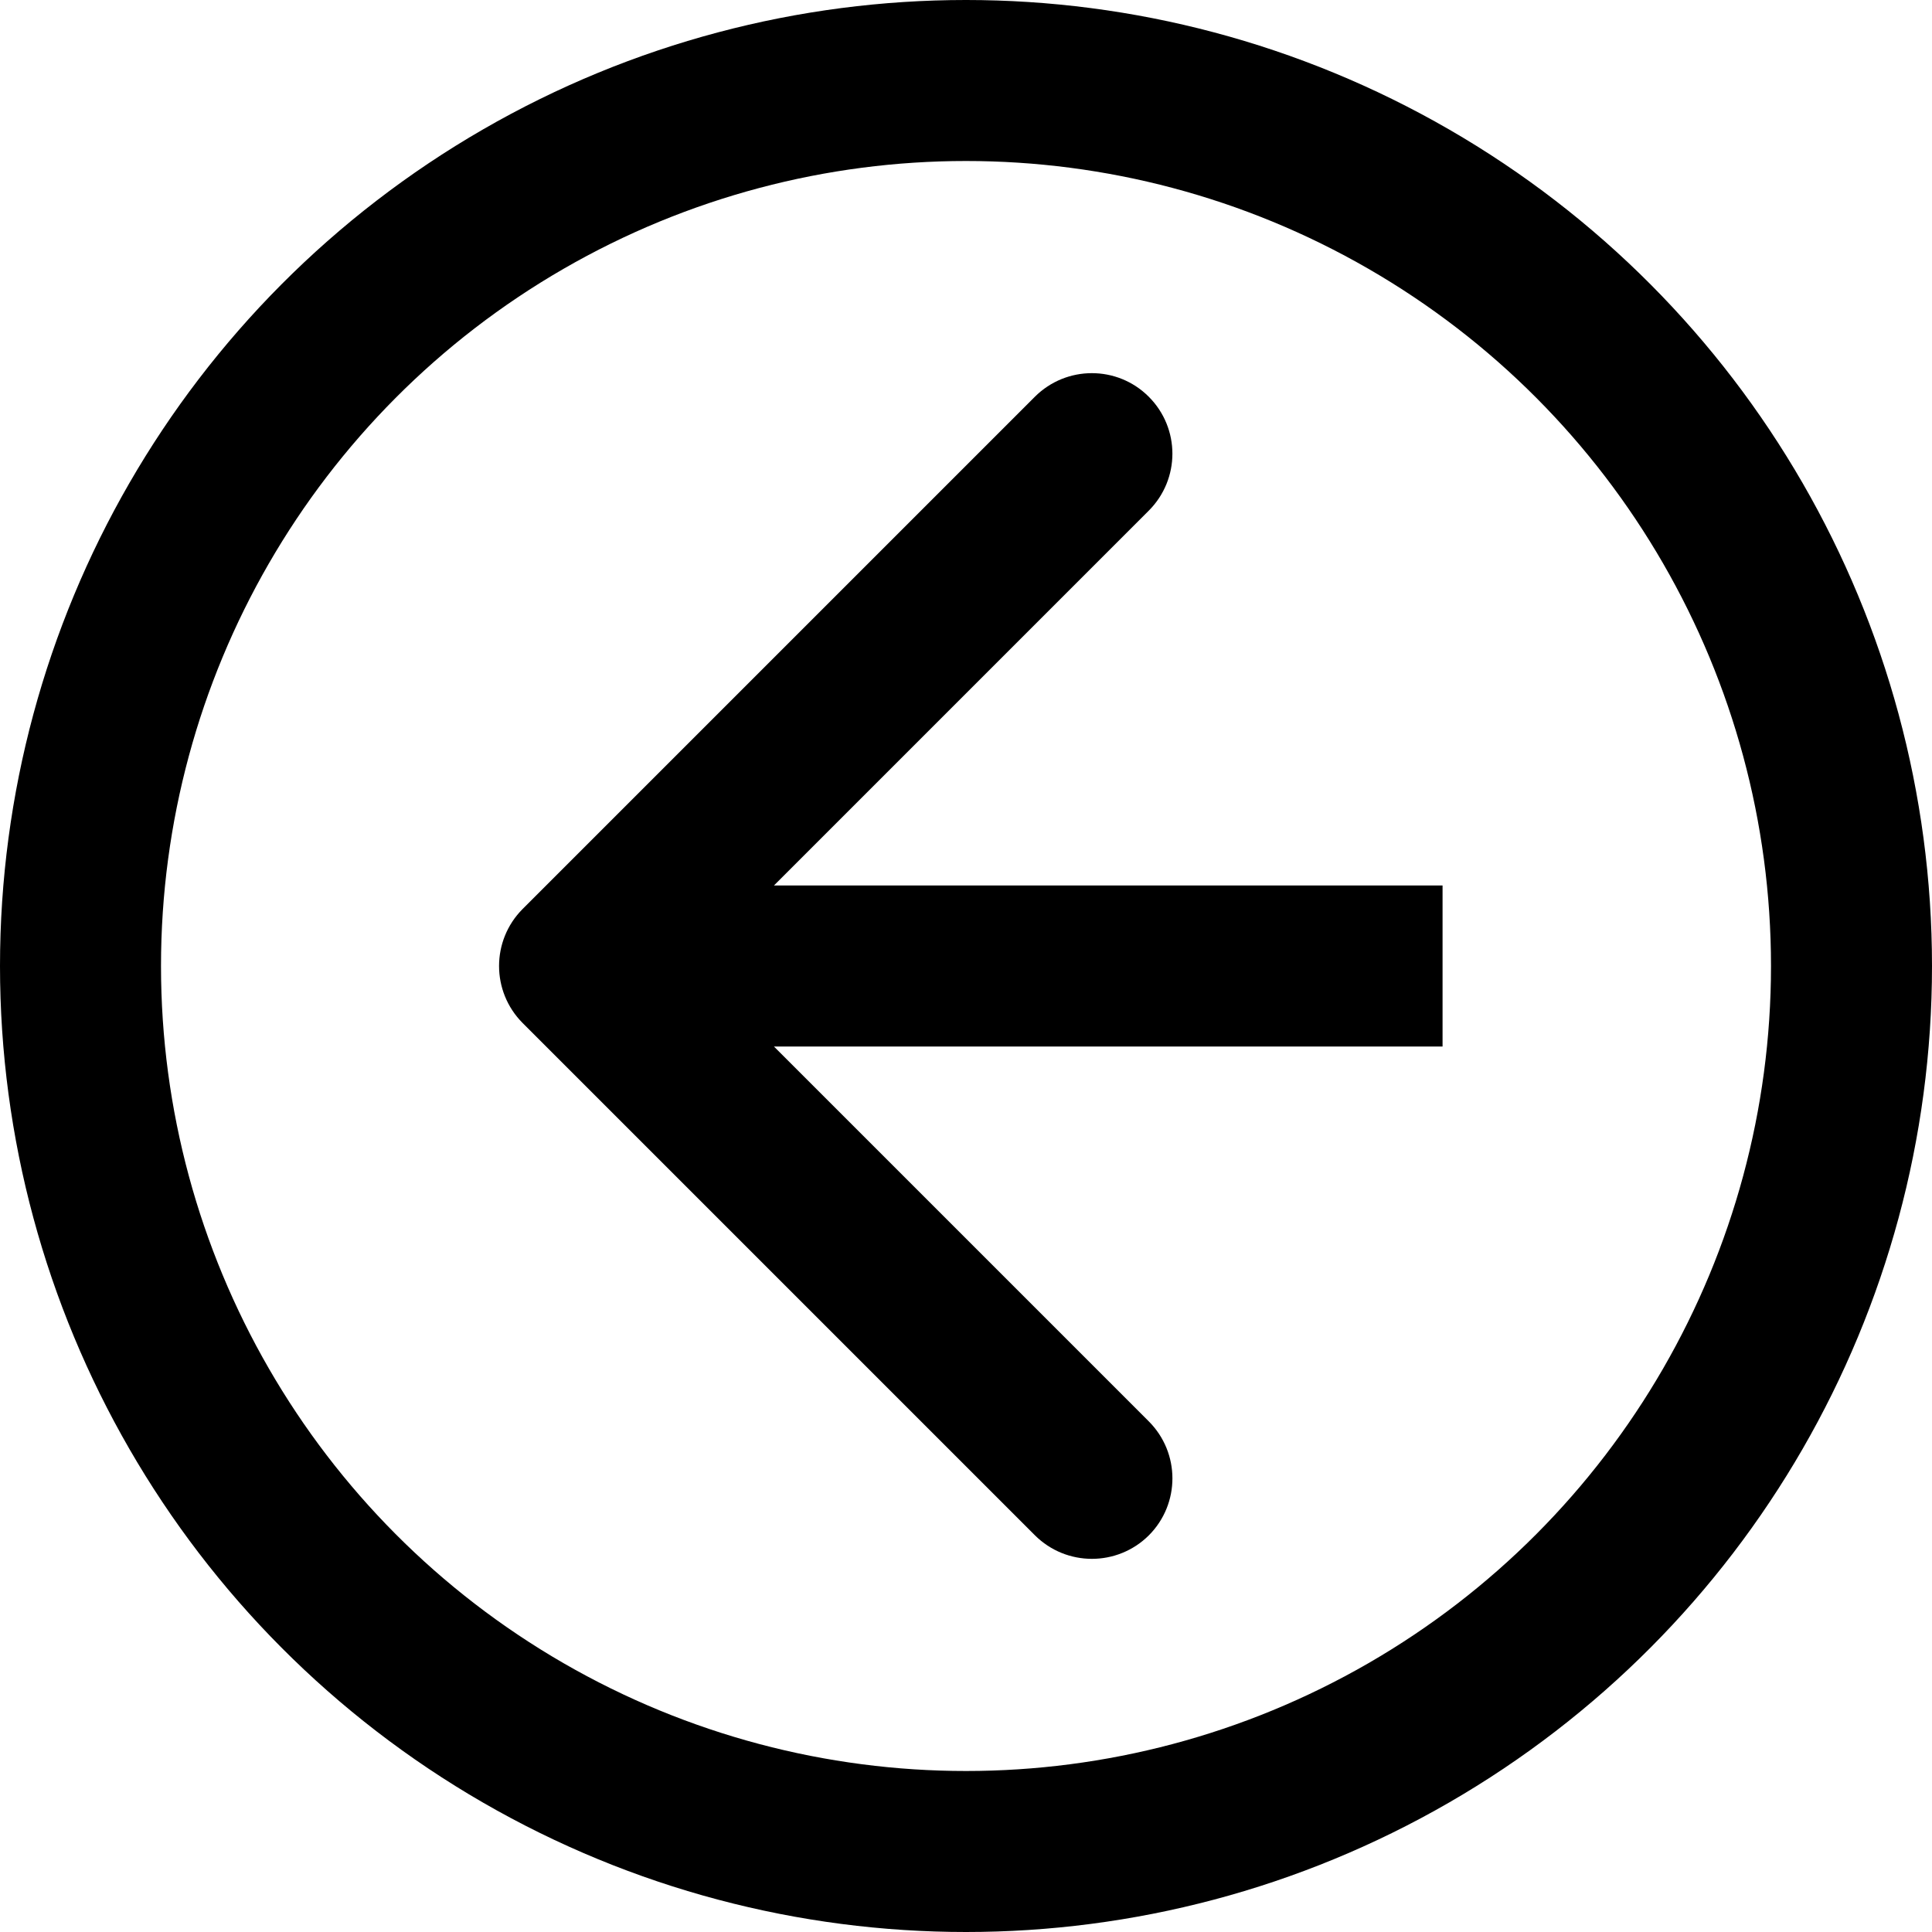 <svg width="12" height="12" viewBox="0 0 12 12" fill="none" xmlns="http://www.w3.org/2000/svg">
<circle cx="6" cy="6" r="5.5" stroke="currentColor"/>
<path d="M3.246 5.646C3.051 5.842 3.051 6.158 3.246 6.354L6.428 9.536C6.624 9.731 6.94 9.731 7.136 9.536C7.331 9.34 7.331 9.024 7.135 8.828L4.307 6L7.135 3.172C7.331 2.976 7.331 2.66 7.135 2.464C6.94 2.269 6.624 2.269 6.428 2.464L3.246 5.646ZM8.96 5.5L3.6 5.5L3.6 6.5L8.96 6.5L8.96 5.5Z" fill="currentColor"/>
</svg>
